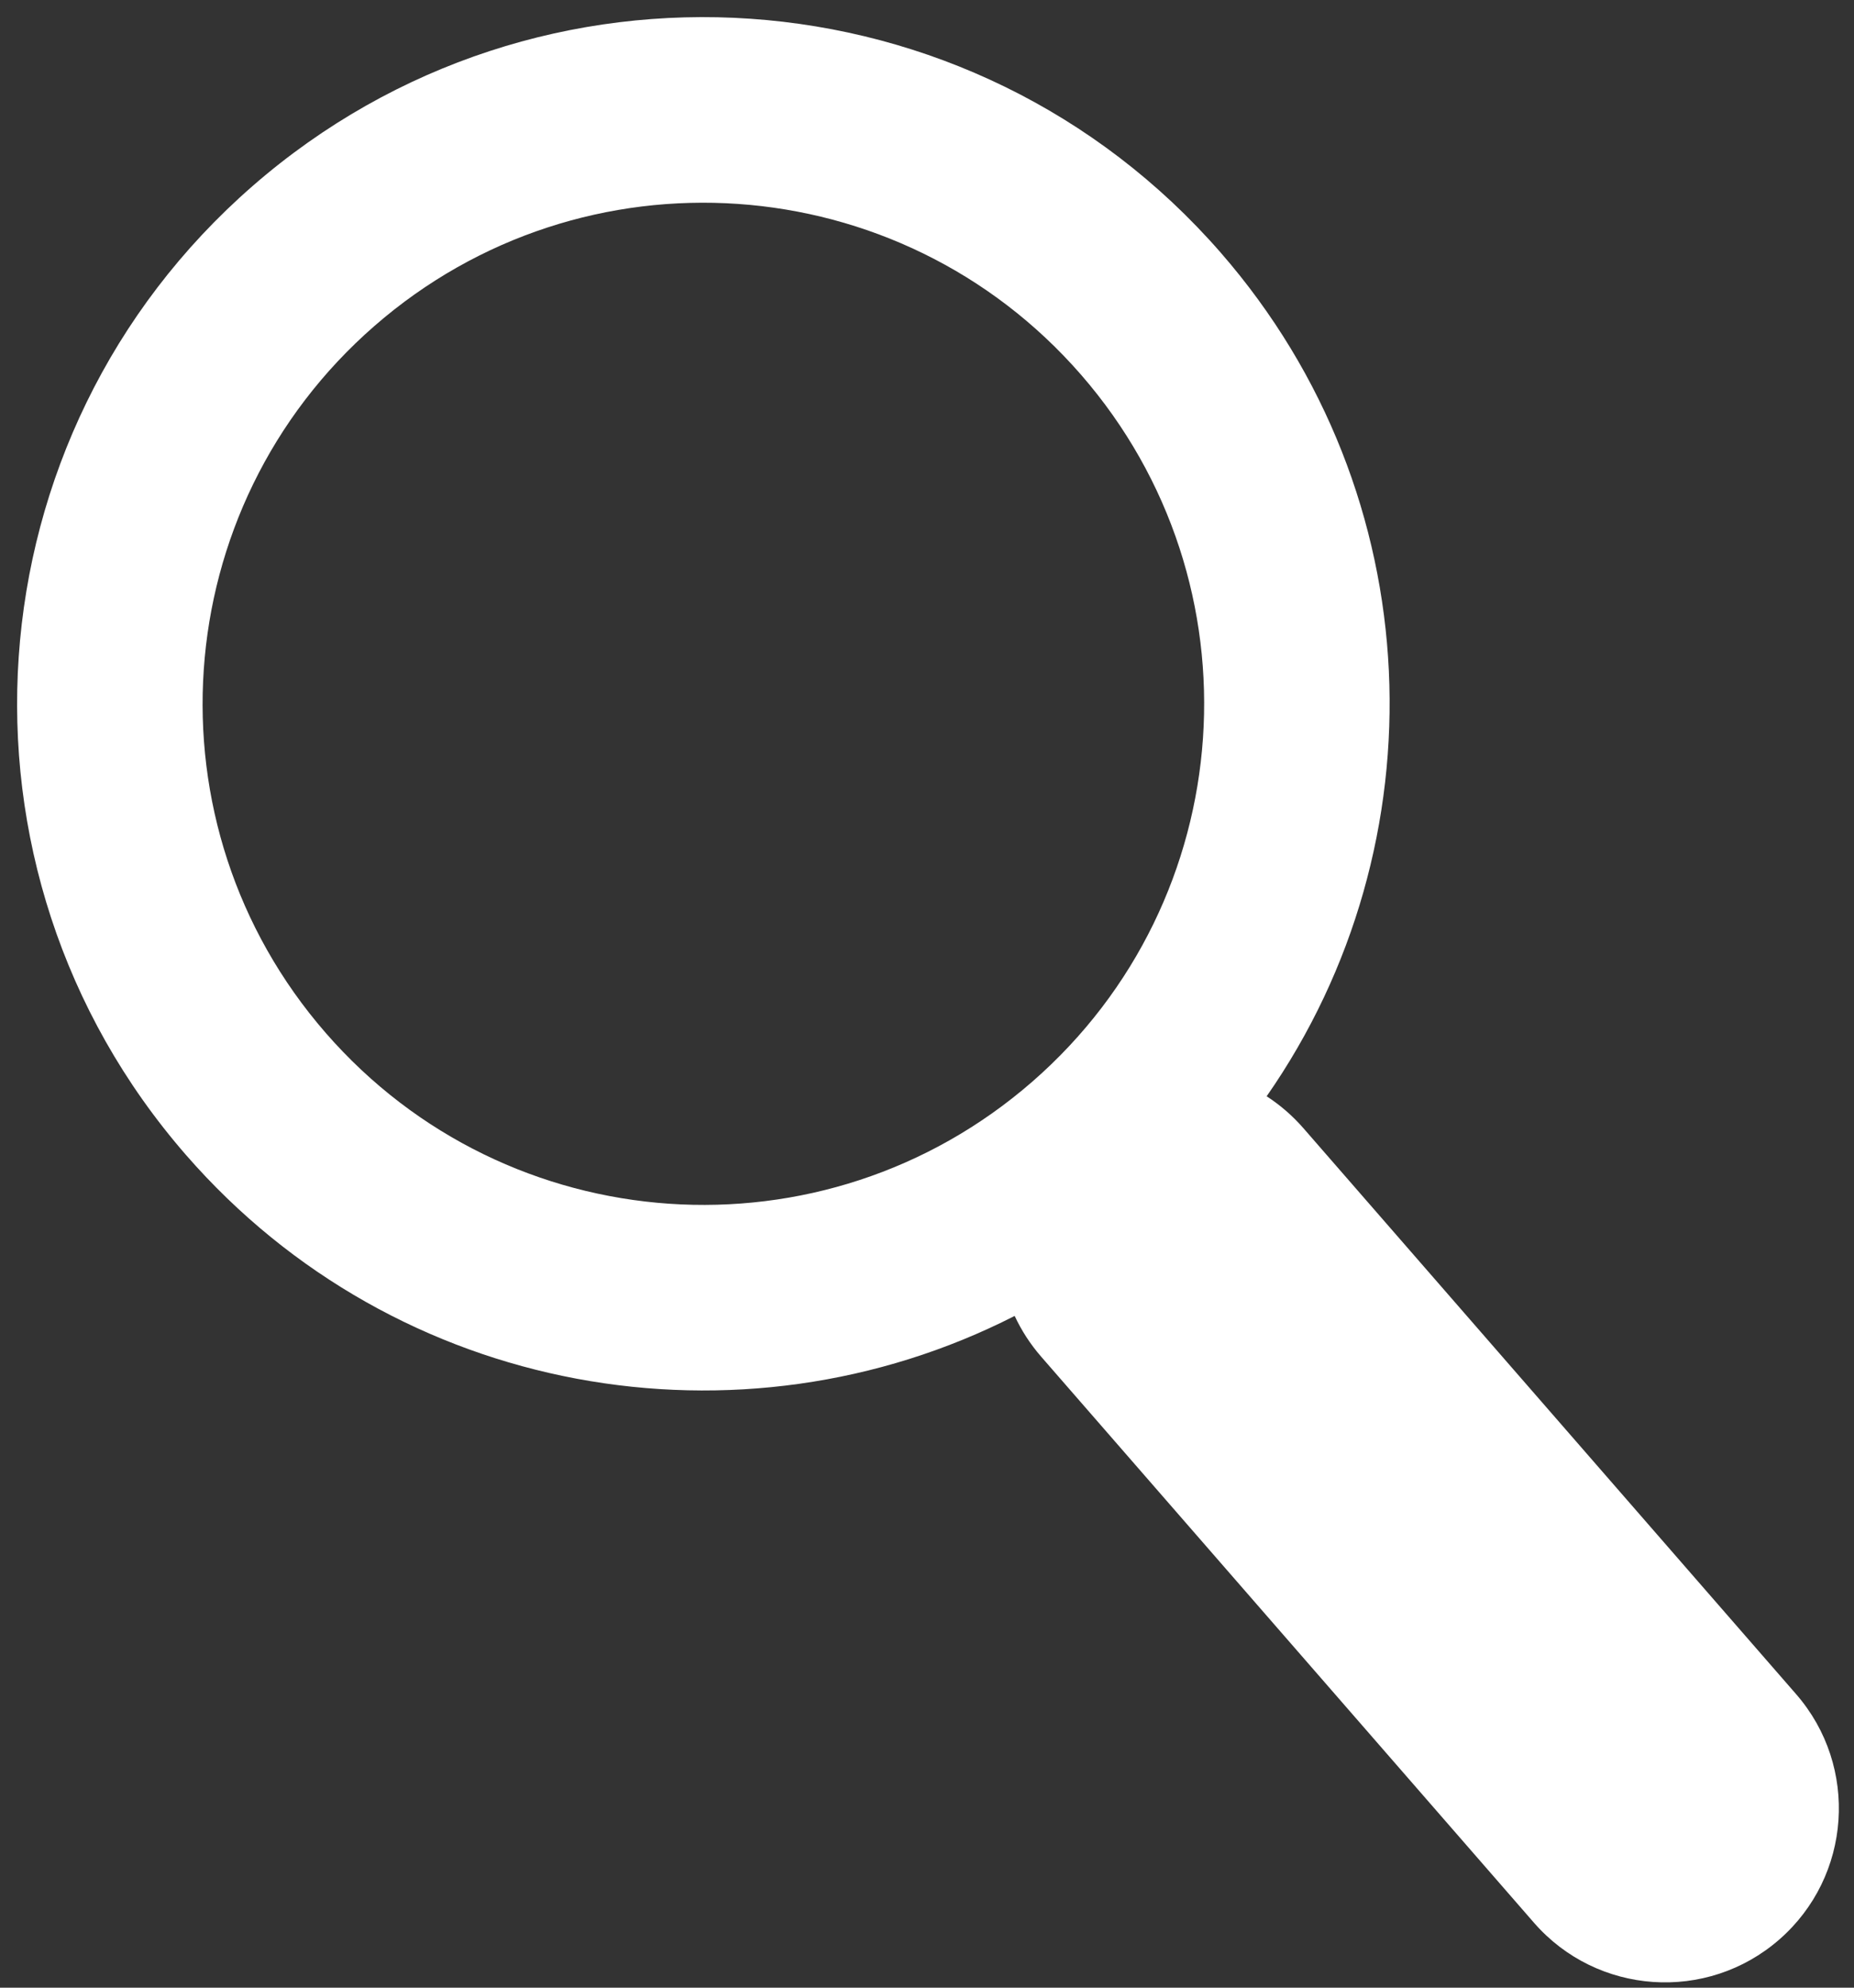 <svg width="70" height="75" viewBox="0 0 70 75" fill="none" xmlns="http://www.w3.org/2000/svg">
<rect x="0" y="0" width="70" height="75" fill="#333333" stroke="none"/>
<path d="M9.537 7.019C20.328 -2.38 36.694 -1.252 46.094 9.538C54.064 18.687 54.464 31.844 47.824 41.365C48.326 41.691 48.793 42.09 49.206 42.563L67.814 63.924C70.195 66.657 69.91 70.804 67.177 73.185C64.444 75.566 60.297 75.281 57.915 72.547L39.307 51.187C38.895 50.713 38.563 50.196 38.31 49.653C27.968 54.925 14.99 52.725 7.02 43.577C-2.38 32.786 -1.253 16.419 9.537 7.019ZM14.137 12.3C6.264 19.159 5.441 31.103 12.3 38.977C19.159 46.85 31.103 47.672 38.977 40.813C46.85 33.954 47.672 22.011 40.814 14.137C33.955 6.264 22.011 5.441 14.137 12.3Z" fill="white"/>
</svg>

